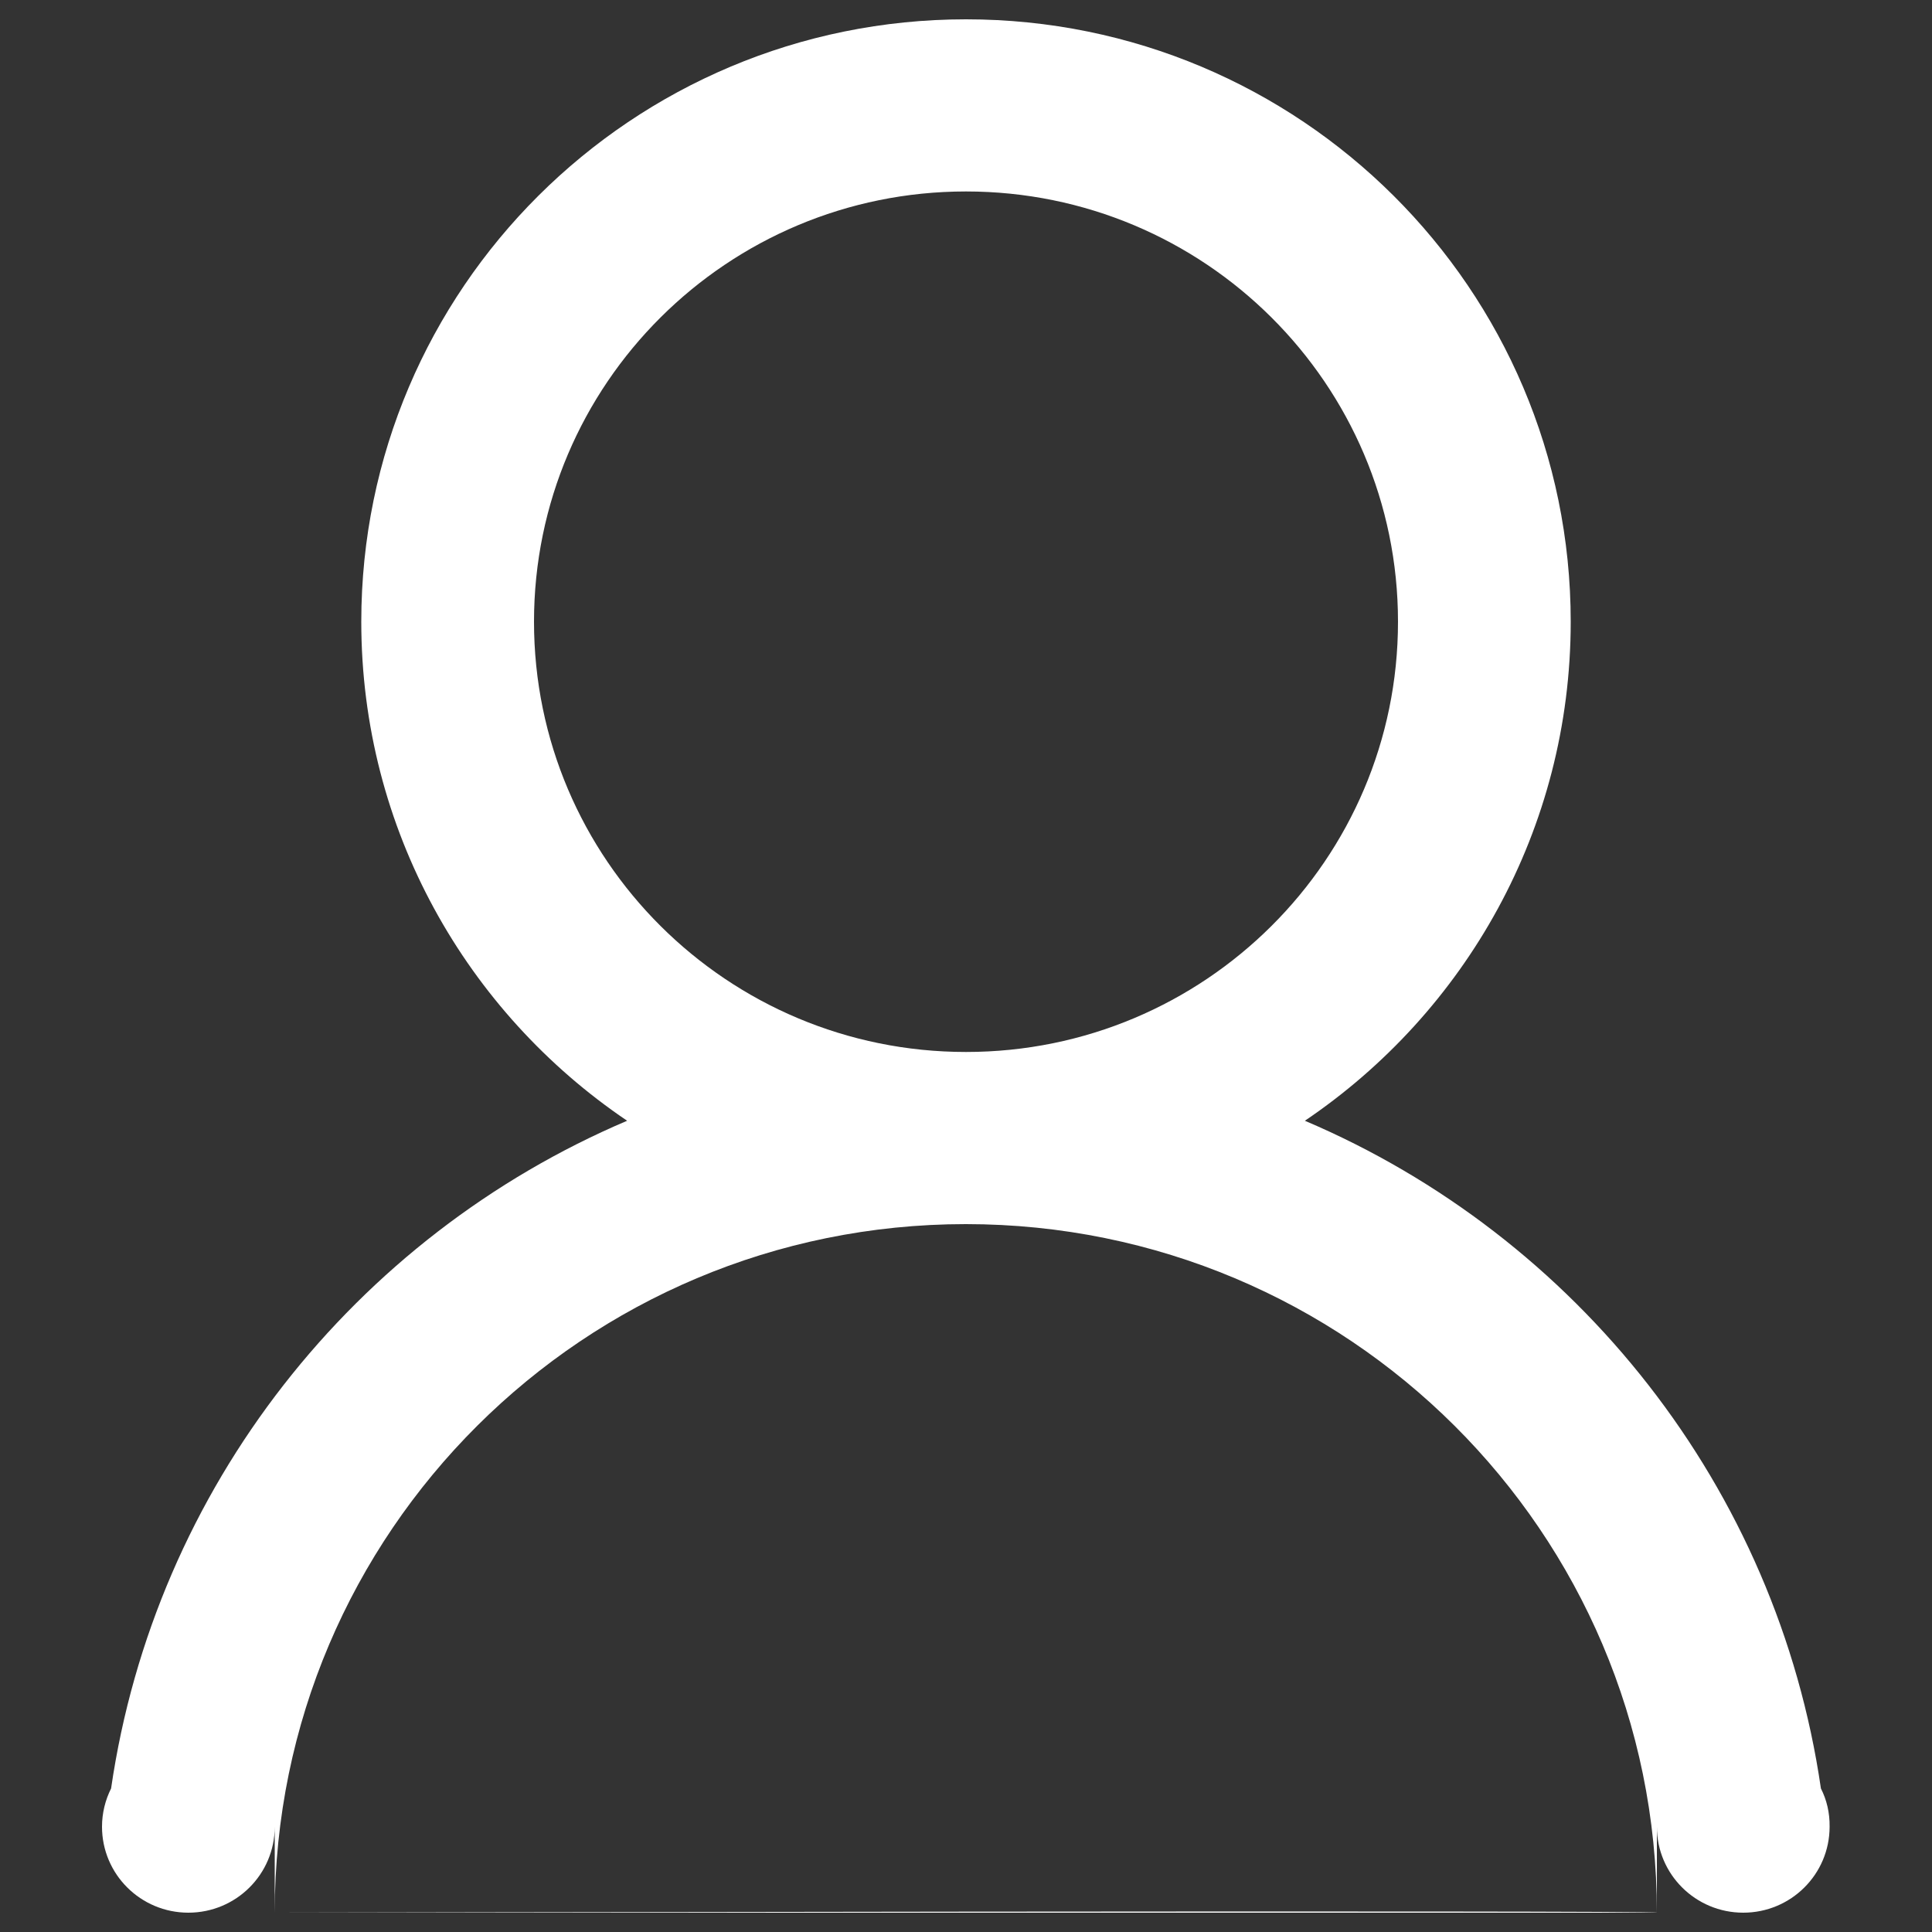 <?xml version="1.0" encoding="UTF-8" standalone="no"?>
<!-- Svg Vector Icons : http://www.onlinewebfonts.com/icon -->

<svg
   xmlns:osb="http://www.openswatchbook.org/uri/2009/osb"
   xmlns:dc="http://purl.org/dc/elements/1.1/"
   xmlns:cc="http://creativecommons.org/ns#"
   xmlns:rdf="http://www.w3.org/1999/02/22-rdf-syntax-ns#"
   xmlns:svg="http://www.w3.org/2000/svg"
   xmlns="http://www.w3.org/2000/svg"
   xmlns:xlink="http://www.w3.org/1999/xlink"
   xmlns:sodipodi="http://sodipodi.sourceforge.net/DTD/sodipodi-0.dtd"
   xmlns:inkscape="http://www.inkscape.org/namespaces/inkscape"
   version="1.1"
   x="0px"
   y="0px"
   viewBox="0 0 1000 1000"
   enable-background="new 0 0 1000 1000"
   xml:space="preserve"
   id="svg8"
   sodipodi:docname=".user.logo.svg"
   inkscape:version="0.92.2 5c3e80d, 2017-08-06"><rect x="0" y="0" width="1000" height="1000" fill="#333333" stroke="none"/><defs
     id="defs12"><linearGradient
       id="linearGradient824"
       osb:paint="solid"><stop
         style="stop-color:#ffffff;stop-opacity:1;"
         offset="0"
         id="stop822" /></linearGradient><linearGradient
       inkscape:collect="always"
       xlink:href="#linearGradient824"
       id="linearGradient826"
       x1="52.8"
       y1="500"
       x2="947.004"
       y2="500"
       gradientUnits="userSpaceOnUse" /></defs><sodipodi:namedview
     pagecolor="#ffffff"
     bordercolor="#666666"
     borderopacity="1"
     objecttolerance="10"
     gridtolerance="10"
     guidetolerance="10"
     inkscape:pageopacity="0"
     inkscape:pageshadow="2"
     inkscape:window-width="1366"
     inkscape:window-height="708"
     id="namedview10"
     showgrid="false"
     inkscape:zoom="0.236"
     inkscape:cx="500"
     inkscape:cy="500"
     inkscape:window-x="0"
     inkscape:window-y="0"
     inkscape:window-maximized="1"
     inkscape:current-layer="svg8" /><g
     id="g6"
     style="fill-opacity:1;fill:url(#linearGradient826)"><path
       d="M142.3,990h715.4C857.7,988.6,142.3,990,142.3,990z M942.5,925.7C919.8,769.8,816.2,640,675.4,580.1c83-56.1,137.6-150.8,137.6-258.3C813,149.6,672.9,10,500,10c-172.9,0-313,139.6-313,311.8c0,107.5,54.6,202.2,137.6,258.3C183.8,640,80.2,769.8,57.5,925.7c-3,6-4.7,12.7-4.7,19.8c0,24.6,20,44.5,44.7,44.5c24.7,0,44.7-19.9,44.7-44.5V990c0-196.8,160.2-356.4,357.7-356.4c197.6,0,357.7,159.5,357.7,356.4v-44.5c0,24.6,20,44.5,44.7,44.5c24.7,0,44.7-19.9,44.7-44.5C947.1,938.3,945.5,931.6,942.5,925.7z M500,544.5c-123.5,0-223.6-99.7-223.6-222.7S376.5,99.1,500,99.1c123.5,0,223.6,99.7,223.6,222.7S623.5,544.5,500,544.5z"
       id="path4"
       style="fill-opacity:1;fill:url(#linearGradient826)" /></g></svg>
